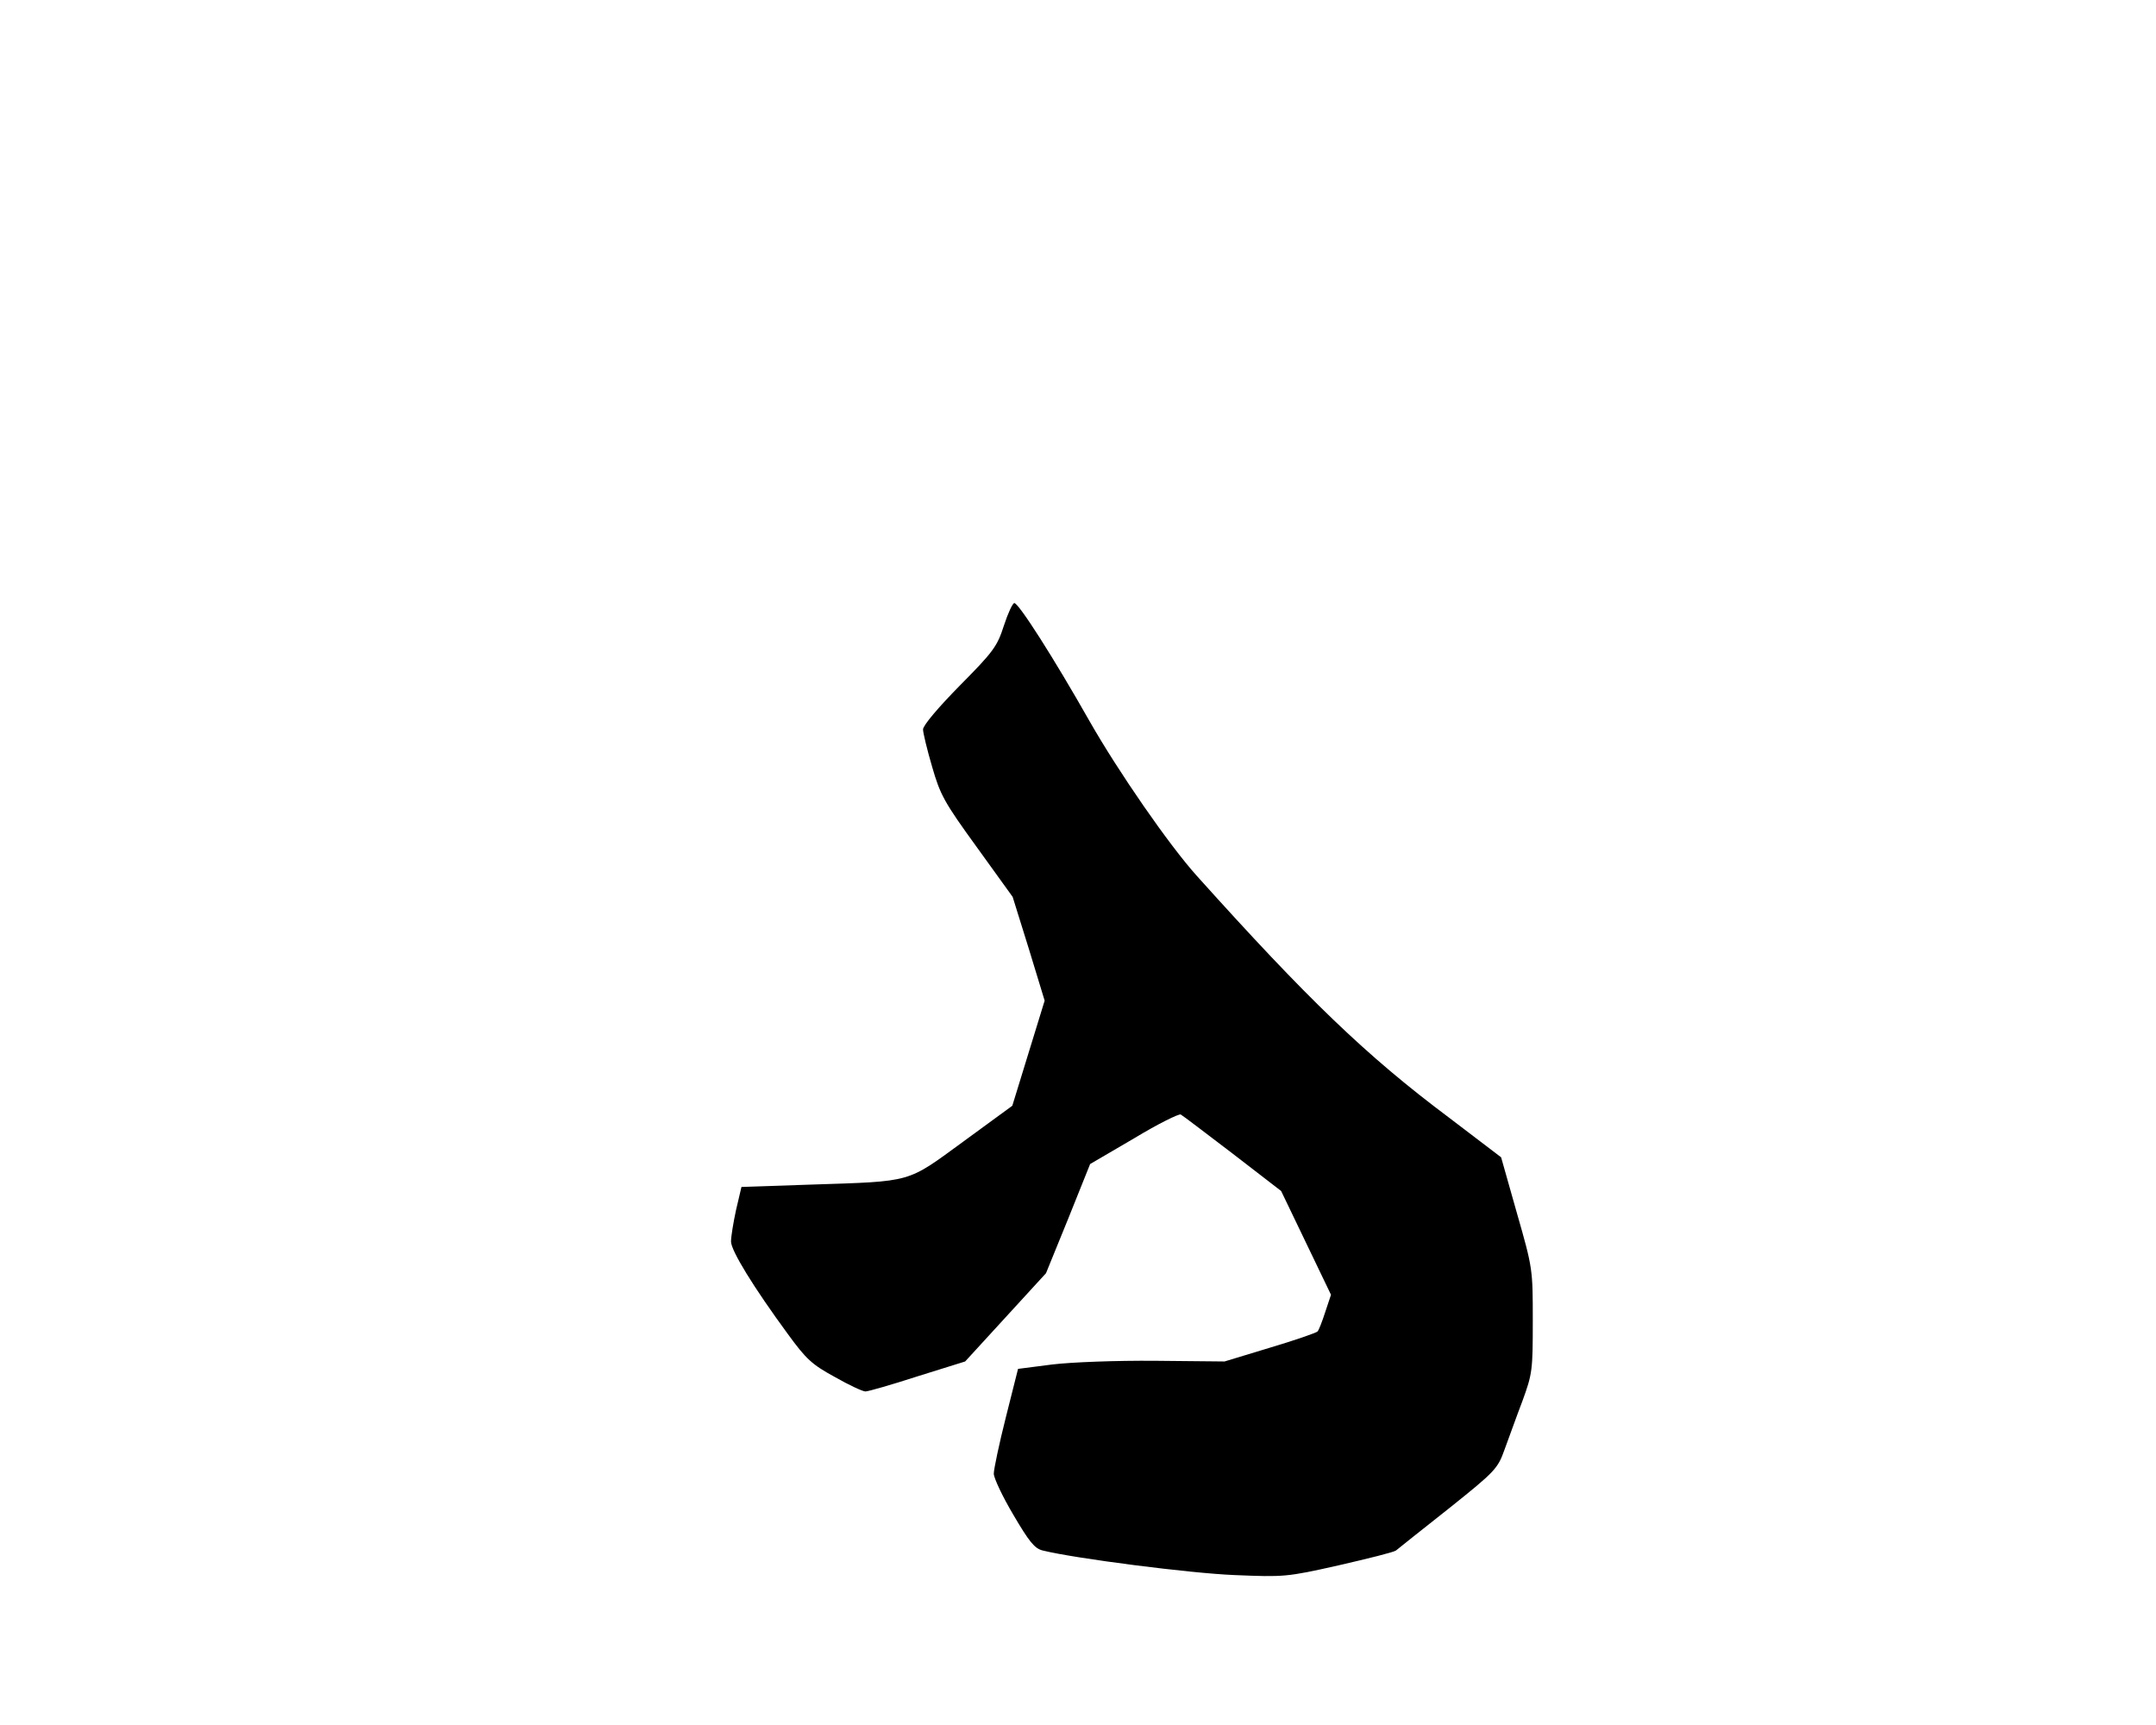 <?xml version="1.0" standalone="no"?>
<!DOCTYPE svg PUBLIC "-//W3C//DTD SVG 20010904//EN"
 "http://www.w3.org/TR/2001/REC-SVG-20010904/DTD/svg10.dtd">
<svg version="1.0" xmlns="http://www.w3.org/2000/svg"
 width="640pt" height="512pt" viewBox="0 0 640 512"
 preserveAspectRatio="xMidYMid meet">
<g transform="translate(0,512) scale(0.1,-0.1)"
fill="#000000" stroke="none">
<path d="M2980 3263 c-20 -62 -31 -77 -131 -178 -63 -64 -109 -118 -109 -130
0 -10 12 -60 27 -111 24 -83 35 -104 133 -239 l106 -147 48 -154 47 -154 -48
-156 -48 -156 -145 -106 c-170 -124 -148 -118 -452 -128 l-207 -7 -16 -68 c-8
-37 -15 -79 -15 -94 0 -27 67 -136 169 -275 54 -74 71 -90 139 -127 42 -24 83
-43 91 -43 8 0 78 20 155 45 l141 44 120 131 120 131 66 162 65 162 130 76
c71 43 134 74 139 71 6 -3 75 -56 154 -116 l144 -111 74 -154 74 -154 -17 -51
c-9 -28 -19 -54 -23 -58 -4 -4 -67 -26 -141 -48 l-135 -41 -205 2 c-117 1
-249 -4 -307 -11 l-101 -13 -36 -143 c-20 -79 -36 -155 -36 -168 0 -13 26 -68
58 -122 47 -80 63 -100 87 -106 97 -24 441 -68 570 -73 146 -6 154 -6 309 29
87 20 164 39 170 44 6 5 76 61 156 124 139 111 146 119 166 175 12 32 35 97
53 144 30 82 31 92 31 239 0 153 0 155 -47 319 l-47 166 -155 118 c-246 184
-420 352 -748 717 -82 91 -233 309 -319 460 -106 187 -210 350 -223 350 -5 0
-19 -30 -31 -67z"/>
</g>
</svg>

